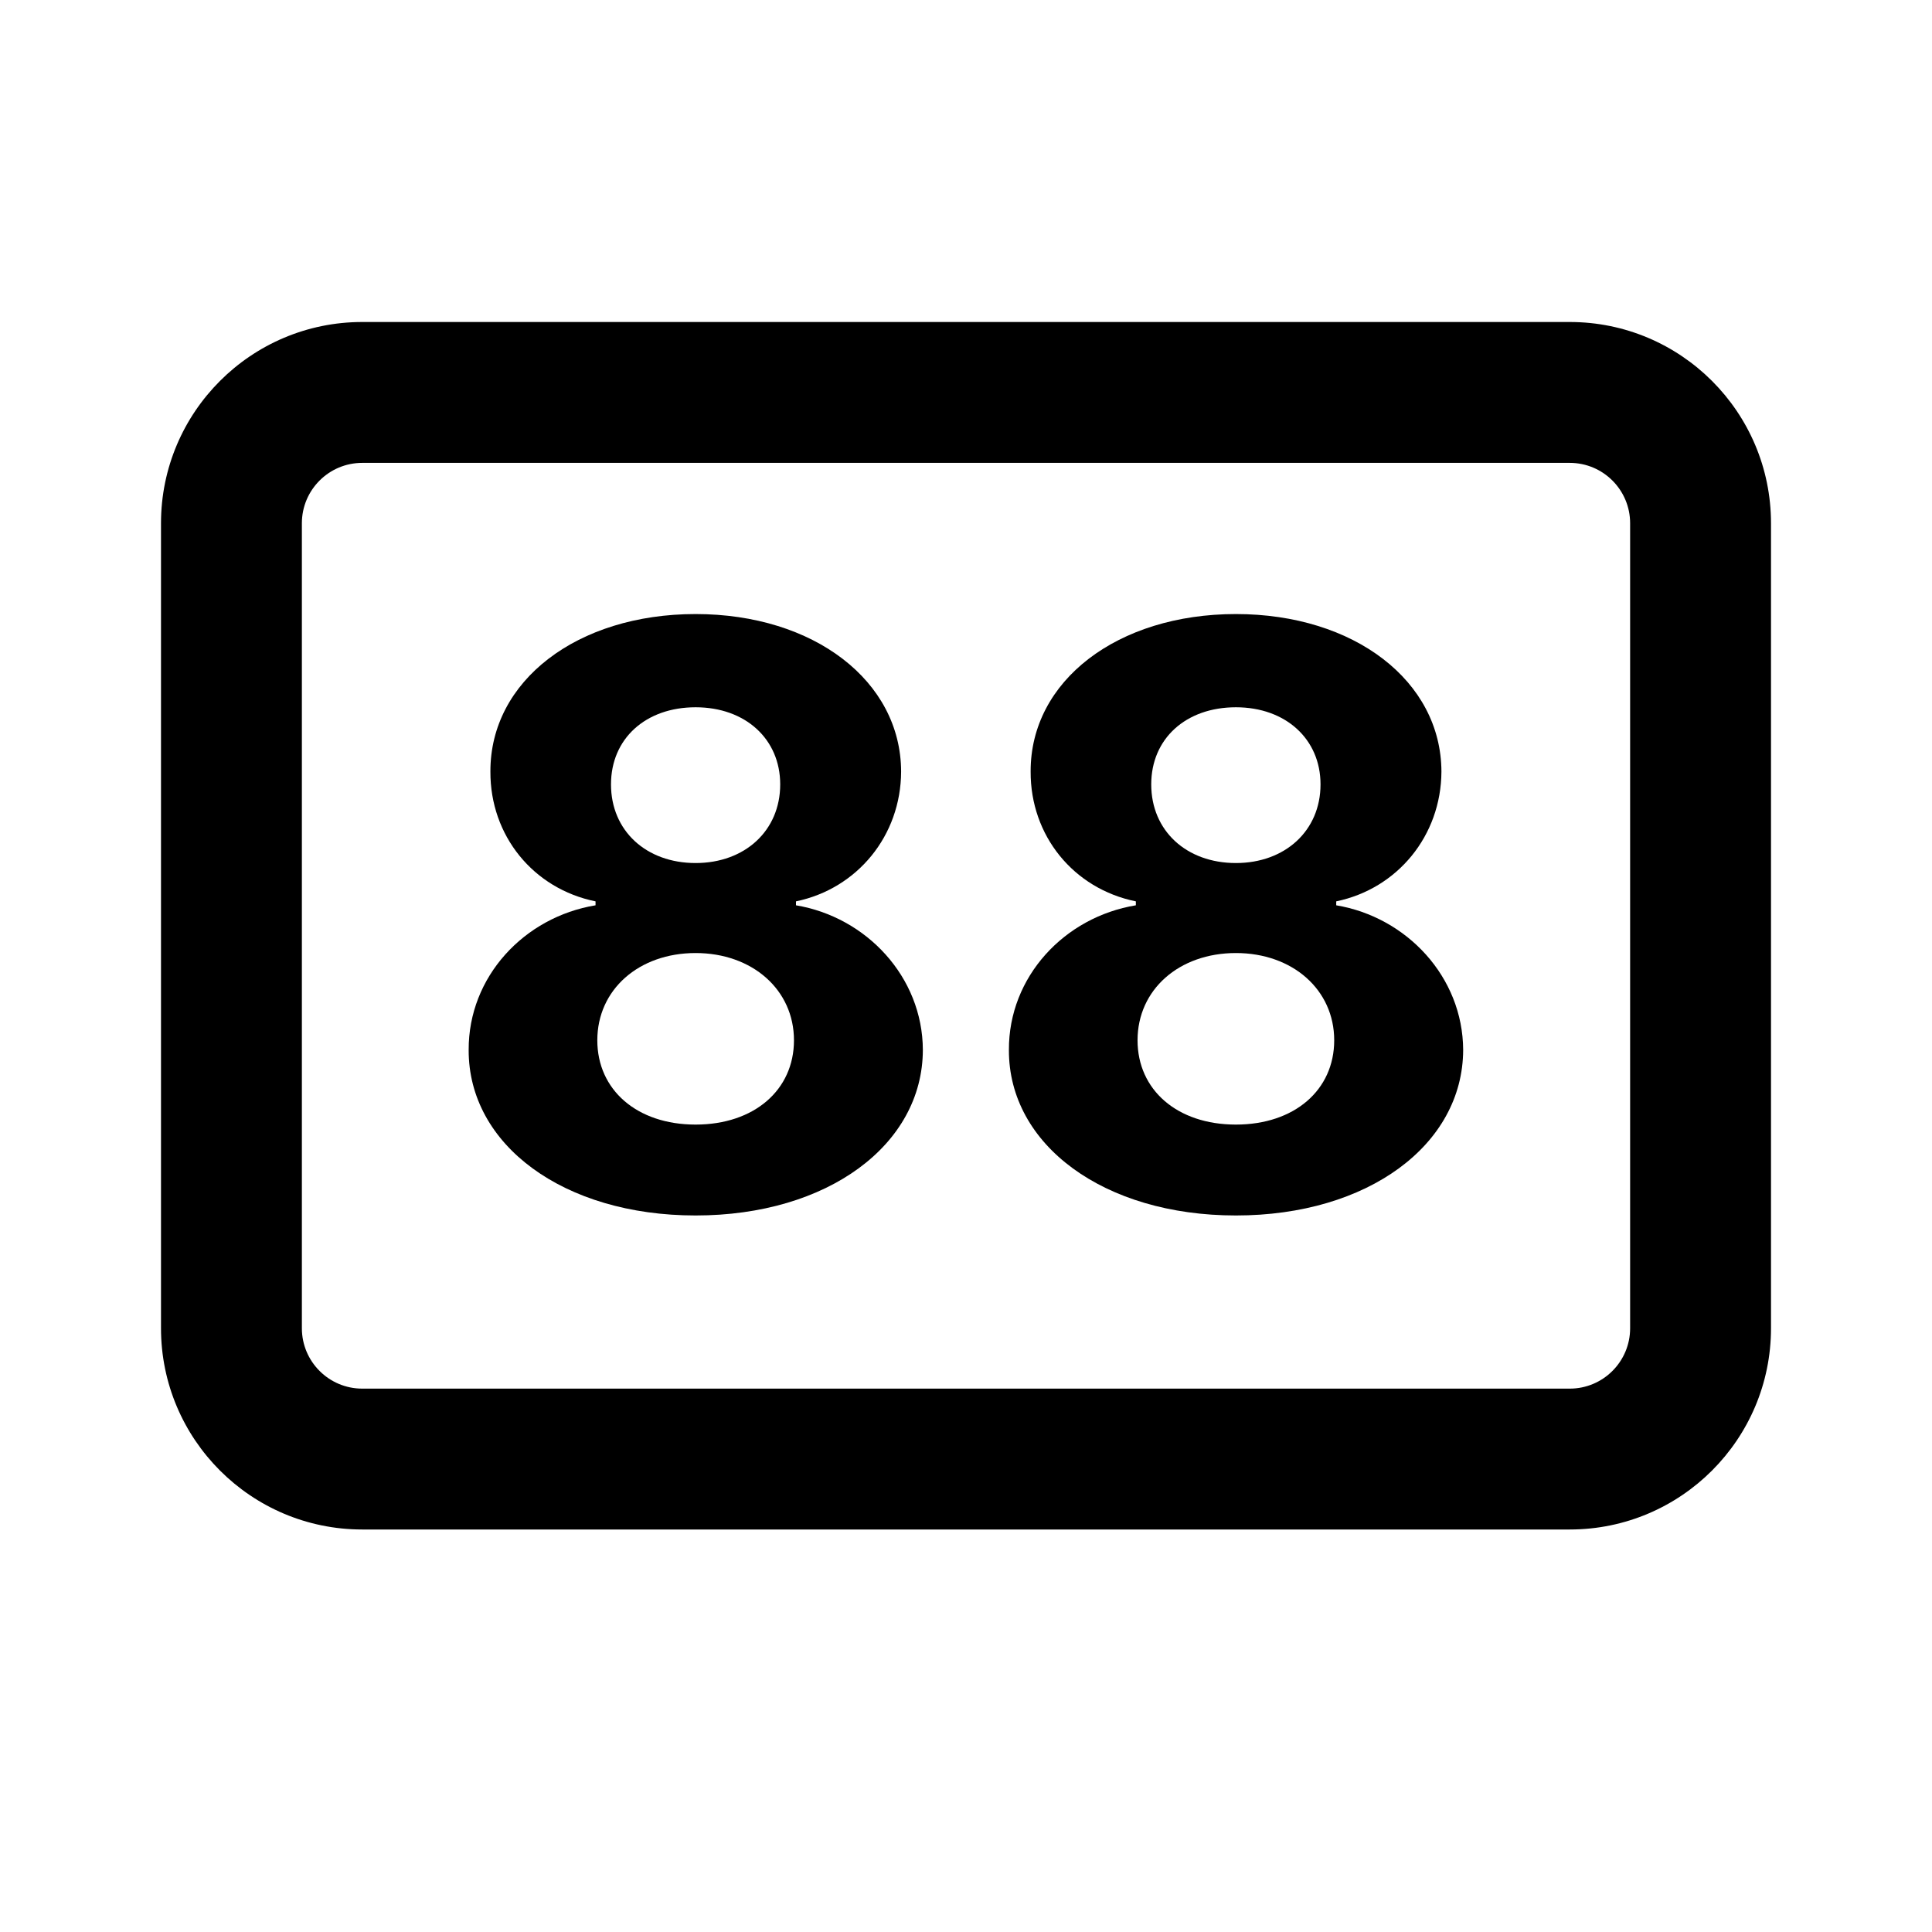 <svg width="24" height="24" viewBox="0 0 24 24" fill="none" xmlns="http://www.w3.org/2000/svg">
<path fill-rule="evenodd" clip-rule="evenodd" d="M2 6.5C2 5.12 3.12 4 4.5 4H19.5C20.88 4 22 5.12 22 6.5V16.5C22 17.88 20.88 19 19.5 19H4.5C3.12 19 2 17.88 2 16.5V6.5ZM4.5 5.75C4.086 5.75 3.75 6.086 3.75 6.5V16.5C3.75 16.914 4.086 17.25 4.5 17.25H19.5C19.914 17.25 20.25 16.914 20.25 16.5V6.5C20.25 6.086 19.914 5.75 19.5 5.75H4.5Z" fill="black"/>
<path d="M8.641 15.099C10.282 15.099 11.461 14.222 11.464 13.043C11.461 12.134 10.761 11.392 9.888 11.246V11.197C10.648 11.04 11.191 10.383 11.194 9.585C11.191 8.459 10.111 7.628 8.641 7.628C7.168 7.628 6.088 8.459 6.092 9.585C6.088 10.38 6.624 11.04 7.398 11.197V11.246C6.511 11.392 5.818 12.134 5.822 13.043C5.818 14.222 7.001 15.099 8.641 15.099ZM8.641 13.97C7.91 13.97 7.42 13.537 7.42 12.923C7.42 12.294 7.935 11.839 8.641 11.839C9.344 11.839 9.863 12.294 9.863 12.923C9.863 13.54 9.369 13.97 8.641 13.97ZM8.641 10.721C8.027 10.721 7.59 10.32 7.59 9.744C7.59 9.176 8.02 8.786 8.641 8.786C9.259 8.786 9.692 9.18 9.692 9.744C9.692 10.32 9.252 10.721 8.641 10.721ZM15.353 15.099C16.993 15.099 18.172 14.222 18.176 13.043C18.172 12.134 17.473 11.392 16.599 11.246V11.197C17.359 11.04 17.902 10.383 17.906 9.585C17.902 8.459 16.823 7.628 15.353 7.628C13.879 7.628 12.799 8.459 12.803 9.585C12.799 10.38 13.335 11.04 14.11 11.197V11.246C13.222 11.392 12.529 12.134 12.533 13.043C12.529 14.222 13.712 15.099 15.353 15.099ZM15.353 13.97C14.621 13.97 14.131 13.537 14.131 12.923C14.131 12.294 14.646 11.839 15.353 11.839C16.056 11.839 16.574 12.294 16.574 12.923C16.574 13.54 16.081 13.97 15.353 13.97ZM15.353 10.721C14.738 10.721 14.301 10.32 14.301 9.744C14.301 9.176 14.731 8.786 15.353 8.786C15.97 8.786 16.404 9.18 16.404 9.744C16.404 10.32 15.963 10.721 15.353 10.721Z" fill="black"/>
</svg>
